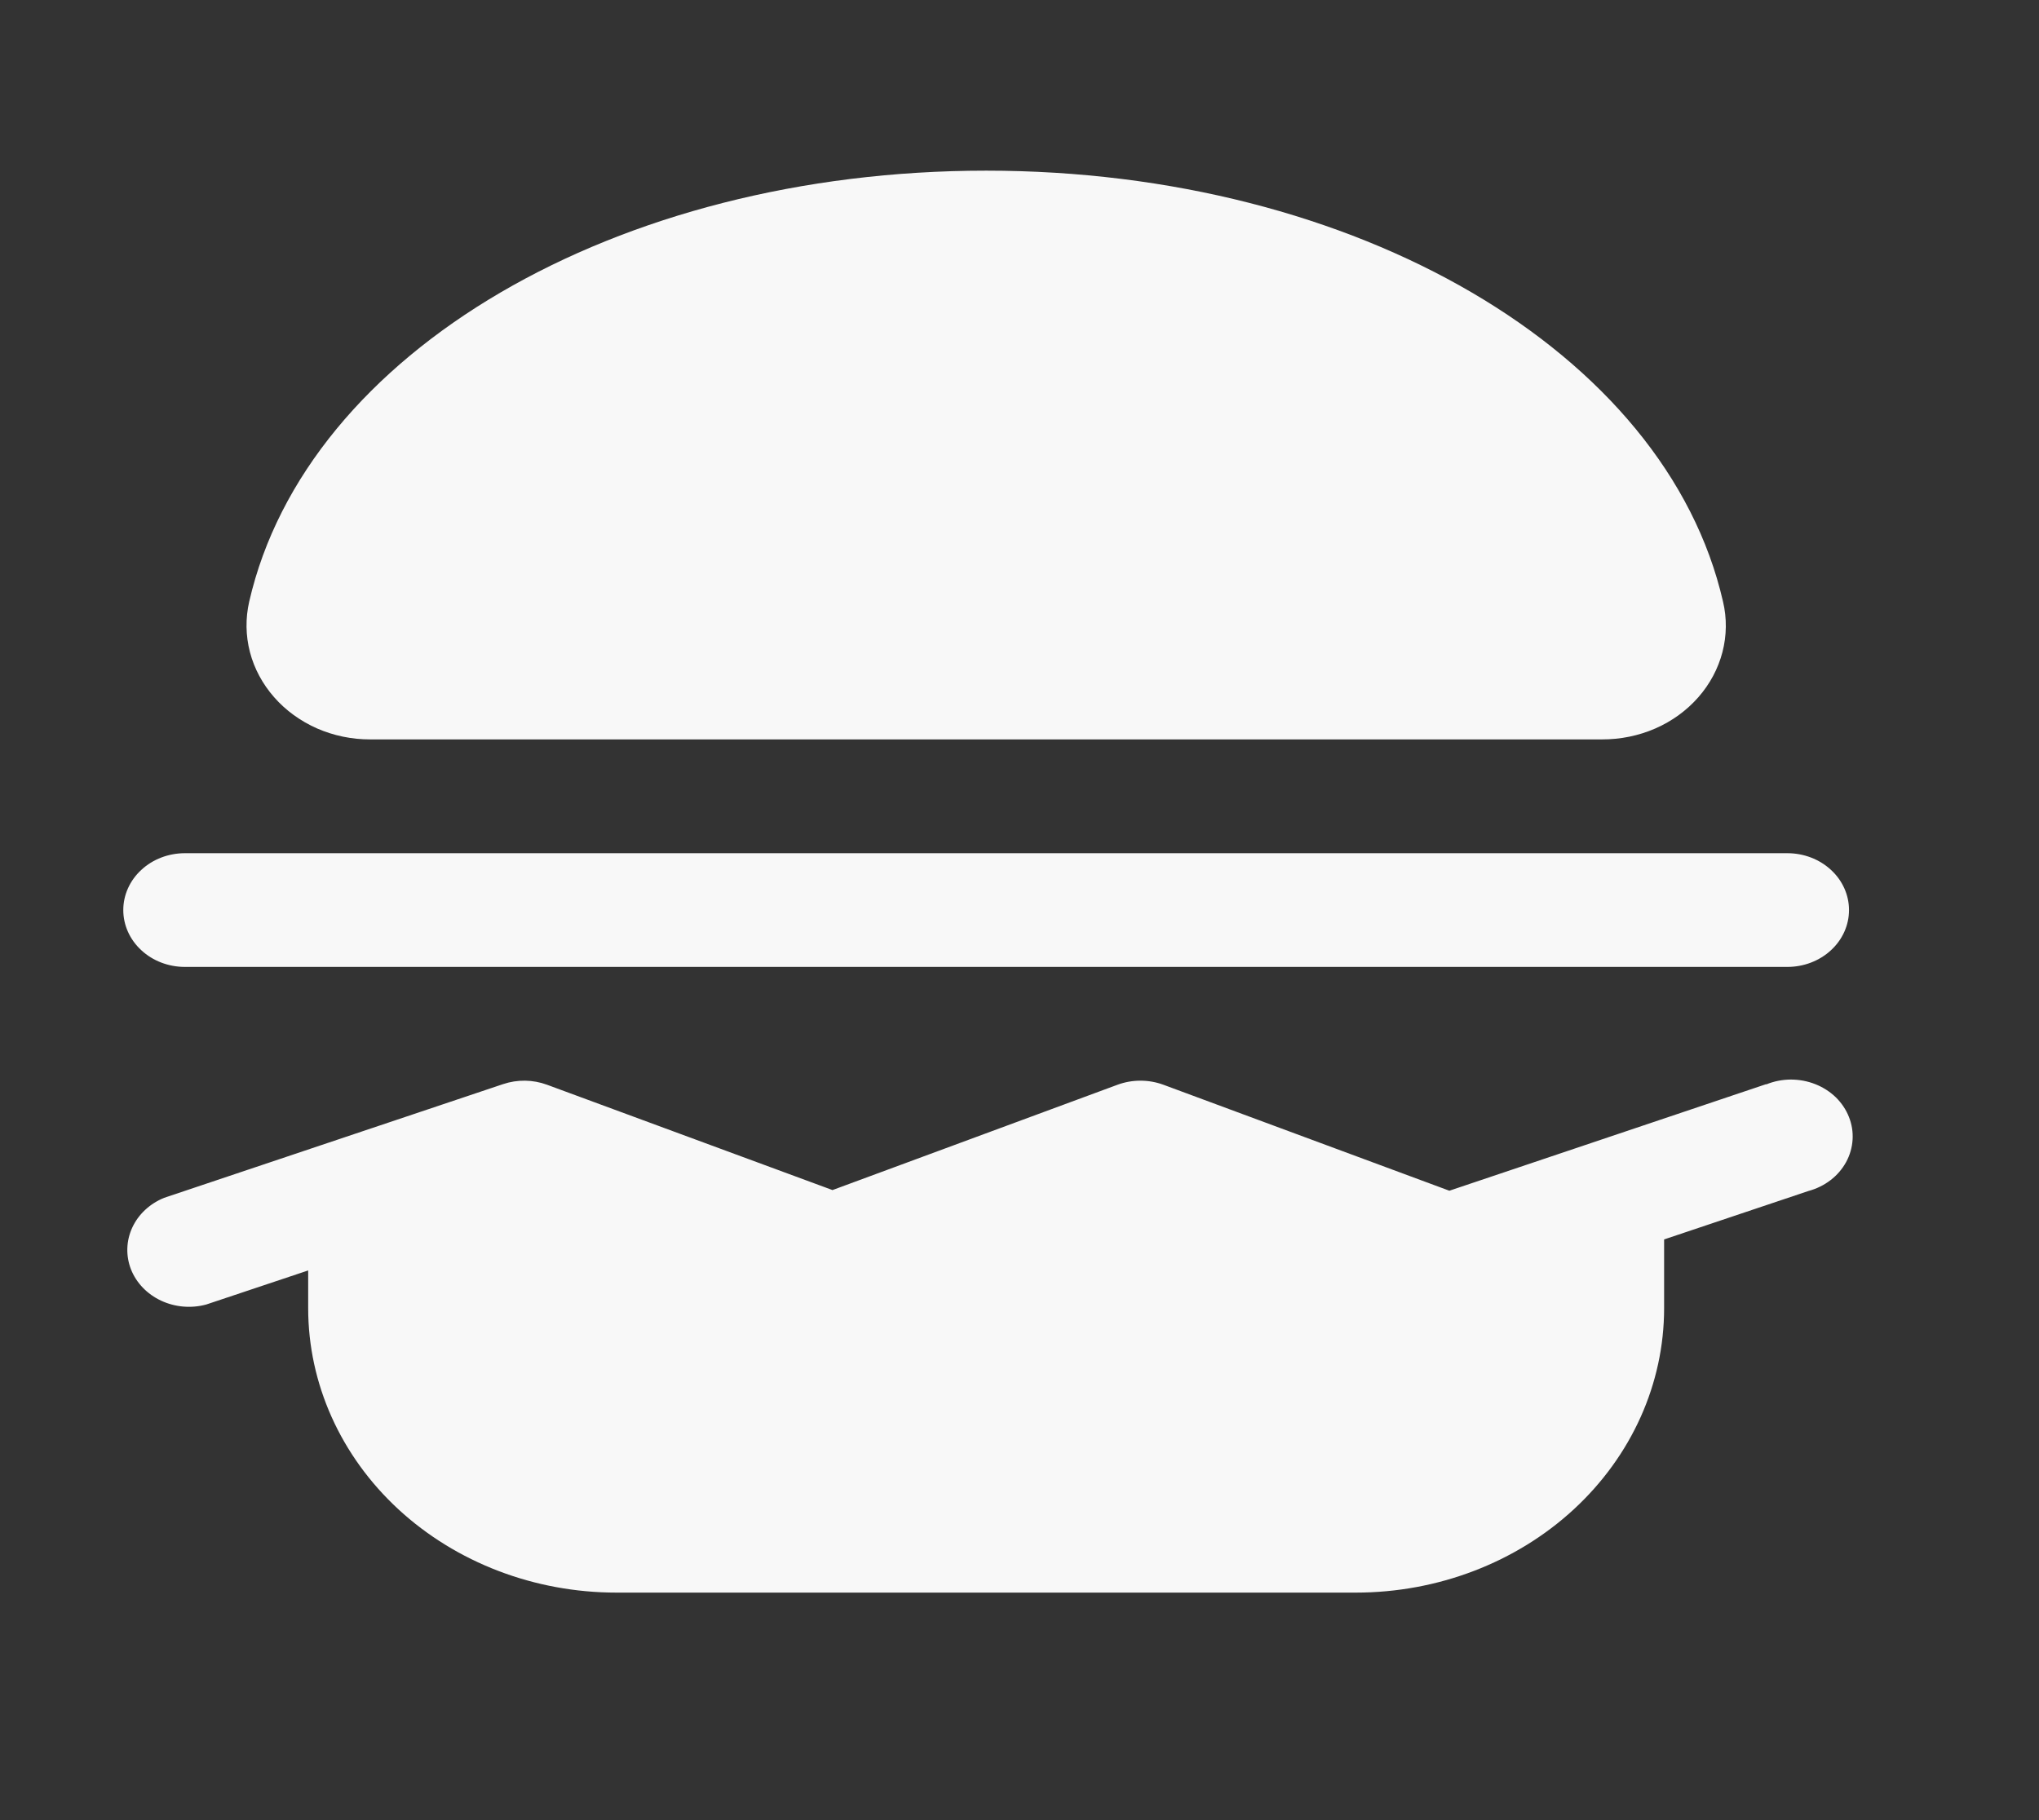 <svg width="28" height="25" viewBox="0 0 28 25" fill="none" xmlns="http://www.w3.org/2000/svg">
<rect x="0" y="0" width="28" height="25" fill="#333333" stroke="none"/>
<path d="M3.764 9.576C3.605 9.395 3.491 9.183 3.432 8.956C3.373 8.729 3.37 8.492 3.422 8.264C4.209 4.834 8.464 2.344 13.542 2.344C18.62 2.344 22.875 4.834 23.661 8.264C23.715 8.492 23.712 8.729 23.653 8.957C23.594 9.184 23.481 9.396 23.321 9.578C23.161 9.76 22.96 9.906 22.731 10.006C22.502 10.106 22.251 10.157 21.998 10.156H5.086C4.832 10.157 4.582 10.105 4.353 10.005C4.125 9.904 3.923 9.758 3.764 9.576ZM24.254 14.891L19.903 16.355L15.975 14.899C15.773 14.825 15.548 14.825 15.347 14.899L11.432 16.346L7.511 14.899C7.318 14.828 7.104 14.825 6.908 14.891L2.253 16.453C2.057 16.533 1.9 16.679 1.816 16.862C1.732 17.044 1.726 17.249 1.799 17.436C1.873 17.622 2.021 17.776 2.212 17.865C2.404 17.955 2.626 17.974 2.832 17.918L4.232 17.45V17.969C4.232 19.005 4.678 19.998 5.471 20.731C6.265 21.463 7.341 21.875 8.464 21.875H18.62C19.742 21.875 20.819 21.463 21.612 20.731C22.406 19.998 22.852 19.005 22.852 17.969V17.024L24.833 16.359C24.944 16.329 25.047 16.279 25.137 16.21C25.226 16.142 25.298 16.058 25.351 15.962C25.403 15.867 25.433 15.762 25.44 15.656C25.447 15.549 25.43 15.442 25.39 15.342C25.351 15.242 25.289 15.15 25.21 15.072C25.13 14.995 25.034 14.933 24.927 14.891C24.821 14.849 24.706 14.828 24.591 14.828C24.475 14.829 24.36 14.851 24.254 14.895V14.891ZM2.539 13.281H24.544C24.769 13.281 24.984 13.199 25.143 13.052C25.302 12.906 25.391 12.707 25.391 12.5C25.391 12.293 25.302 12.094 25.143 11.948C24.984 11.801 24.769 11.719 24.544 11.719H2.539C2.315 11.719 2.099 11.801 1.941 11.948C1.782 12.094 1.693 12.293 1.693 12.5C1.693 12.707 1.782 12.906 1.941 13.052C2.099 13.199 2.315 13.281 2.539 13.281Z" fill="#F8F8F8"/>
</svg>
